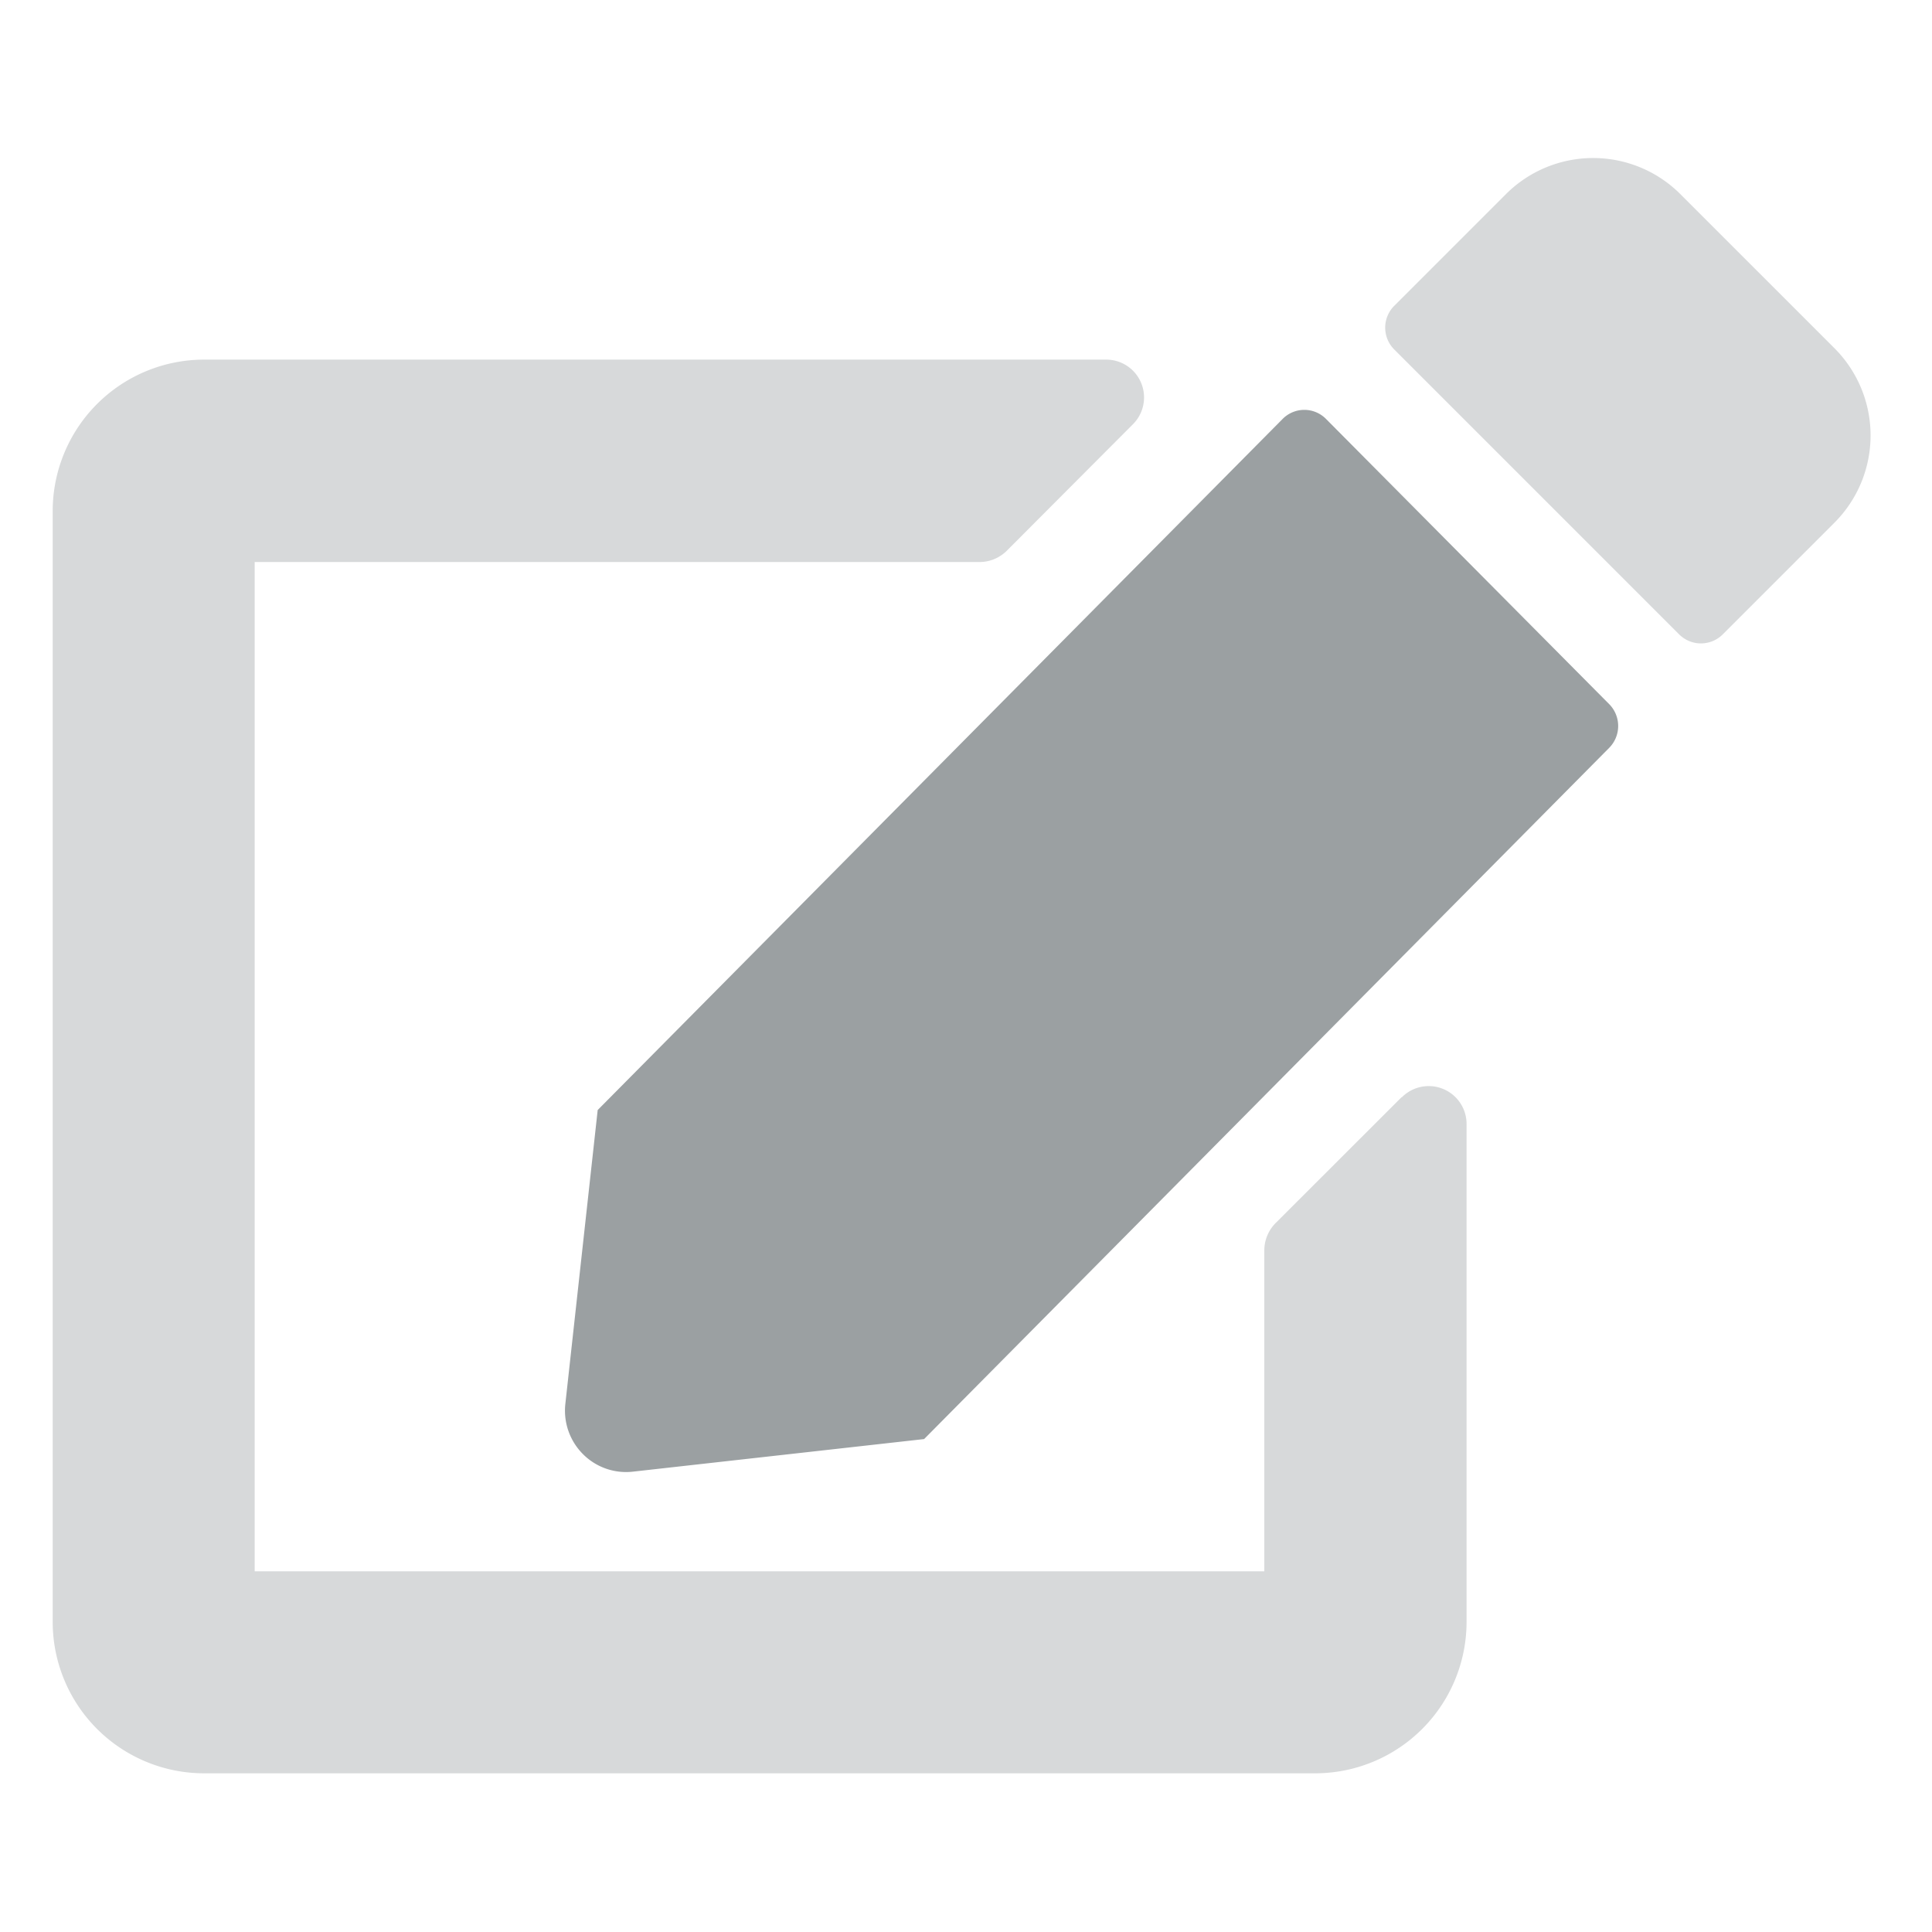<svg xmlns="http://www.w3.org/2000/svg" width="22" height="22" viewBox="0 0 22 22">
    <path data-name="패스 215" d="M20.287 2.163 18.533.409a1.405 1.405 0 0 0-1.983 0l-1.272 1.272a.351.351 0 0 0 0 .5l3.241 3.241a.351.351 0 0 0 .5 0l1.272-1.272a1.405 1.405 0 0 0 0-1.983zm-4.926 8.53-1.438 1.437a.442.442 0 0 0-.126.305v3.658H2.3V4.6h8.257a.442.442 0 0 0 .305-.126L12.3 3.032a.431.431 0 0 0-.305-.737H1.725A1.725 1.725 0 0 0 0 4.02v12.648a1.725 1.725 0 0 0 1.725 1.725h12.647a1.725 1.725 0 0 0 1.728-1.725V11a.431.431 0 0 0-.737-.305z" transform="translate(.6 1.8)" style="opacity:.4;fill:#9ba0a2"/>
    <path data-name="패스 216" d="M171.872 83.6a.354.354 0 0 1 0 .5l-7.8 7.87-3.316.371a.692.692 0 0 1-.569-.2.7.7 0 0 1-.2-.574l.368-3.344 7.8-7.87a.347.347 0 0 1 .493 0z" transform="translate(-153.549 -75.583)" style="fill:#9ba0a2"/>
</svg>

